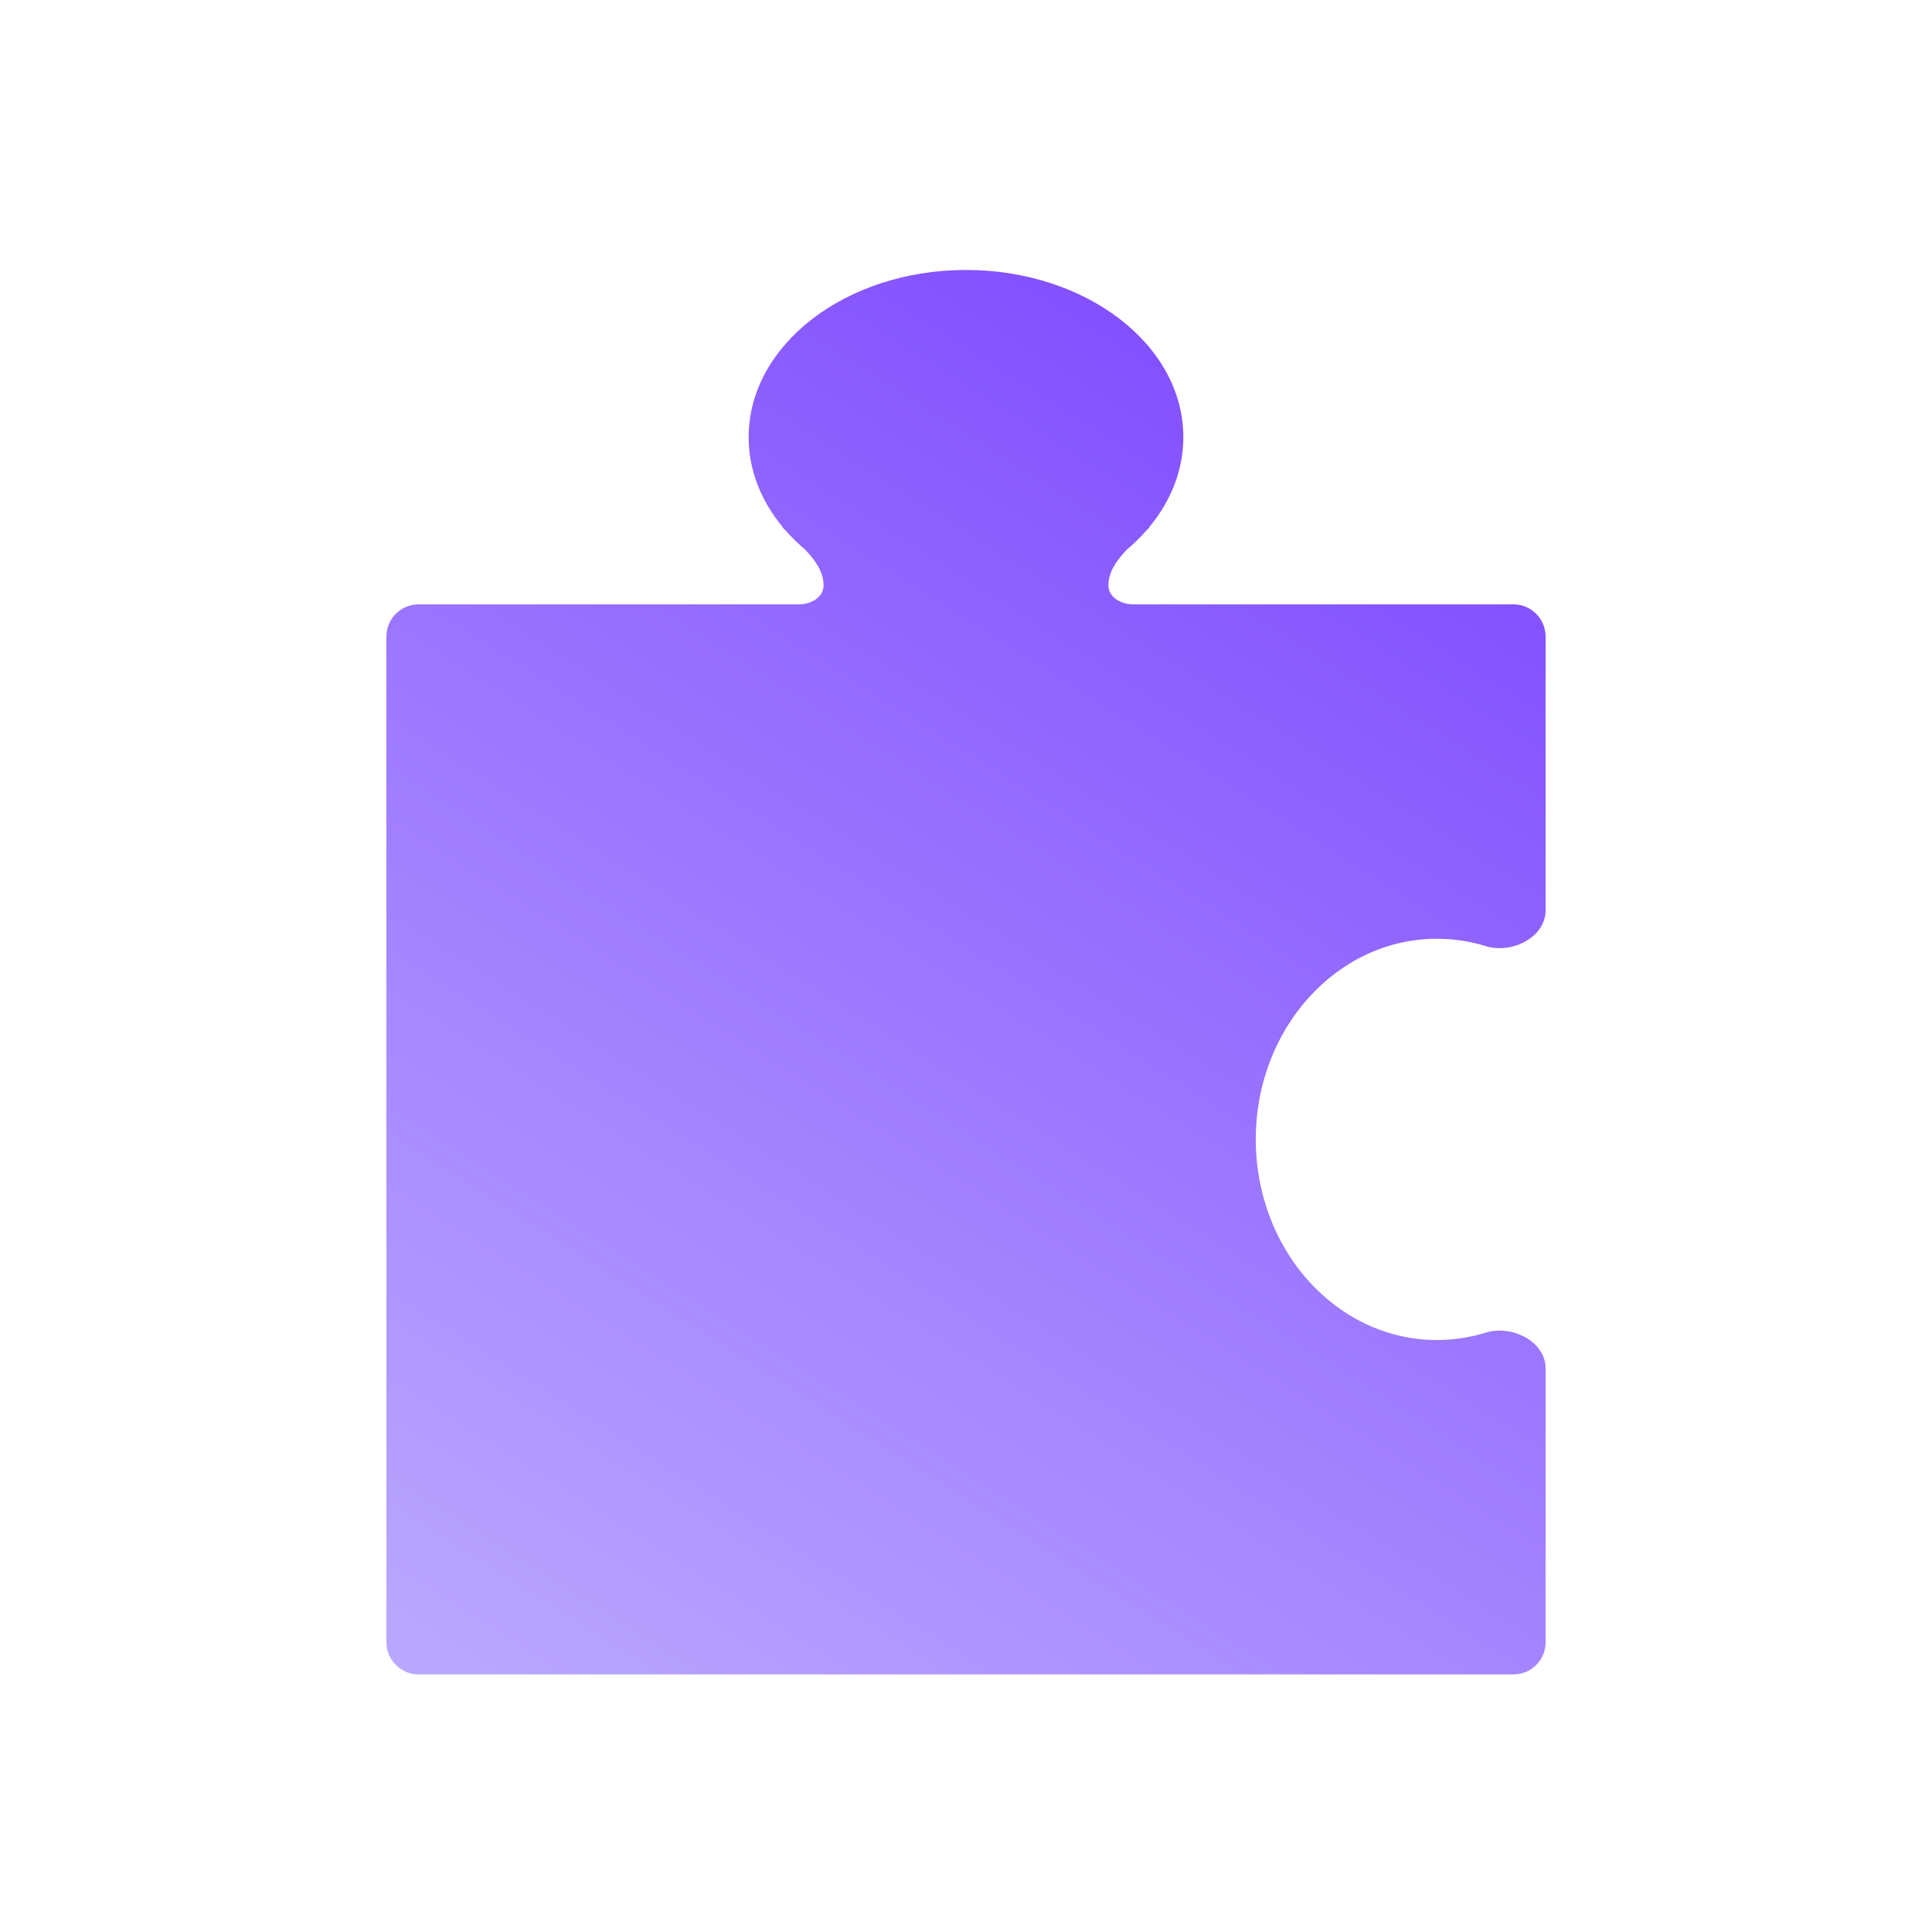 <svg width="60" height="60" viewBox="0 0 60 60" fill="none" xmlns="http://www.w3.org/2000/svg">
<path d="M33.368 52C33.368 52 31.225 52 31.225 52C30.908 52 30.506 52 30 52C29.281 52 28.765 52 28.401 52C28.401 52 26.799 52 26.799 52C26.179 52 26.153 52 25.428 52H13C12.448 52 12 51.552 12 51L12 40.37C12 37.467 12 36.454 12 36.454C12 36.454 12 34.692 12 30.399L12 19.769C12 19.217 12.448 18.769 13 18.769H24.805C25.186 18.769 25.582 18.551 25.577 18.17C25.572 17.76 25.332 17.415 25.008 17.072C24.788 16.886 24.585 16.687 24.401 16.478C24.369 16.447 24.338 16.417 24.307 16.386C24.305 16.384 24.305 16.38 24.308 16.378C24.311 16.377 24.312 16.373 24.31 16.371C23.639 15.564 23.25 14.605 23.25 13.577C23.25 10.709 26.272 8.384 30 8.384C33.728 8.384 36.75 10.709 36.75 13.577C36.75 14.605 36.361 15.564 35.69 16.371C35.688 16.373 35.689 16.377 35.691 16.378C35.694 16.38 35.695 16.384 35.693 16.386C35.661 16.417 35.63 16.447 35.599 16.478C35.415 16.687 35.212 16.886 34.992 17.072C34.668 17.415 34.428 17.76 34.423 18.17C34.418 18.551 34.813 18.769 35.195 18.769L47 18.769C47.552 18.769 48 19.217 48 19.769L48 28.267C48 29.114 46.95 29.633 46.141 29.383C45.658 29.233 45.15 29.154 44.624 29.154C41.518 29.154 38.999 31.943 38.999 35.384C38.999 38.826 41.518 41.615 44.624 41.615C45.15 41.615 45.658 41.535 46.141 41.386C46.95 41.136 48 41.655 48 42.502V51C48 51.552 47.558 52 47.006 52C43.978 52 35.046 52 34.572 52C34 52 33.368 52 33.368 52Z" fill="url(#paint0_linear_682_7880)"/>
<defs>
<linearGradient id="paint0_linear_682_7880" x1="12.4" y1="62.387" x2="46.6" y2="8.387" gradientUnits="userSpaceOnUse">
<stop stop-color="#C4B9FF"/>
<stop offset="1" stop-color="#7B42FF"/>
</linearGradient>
</defs>
</svg>
